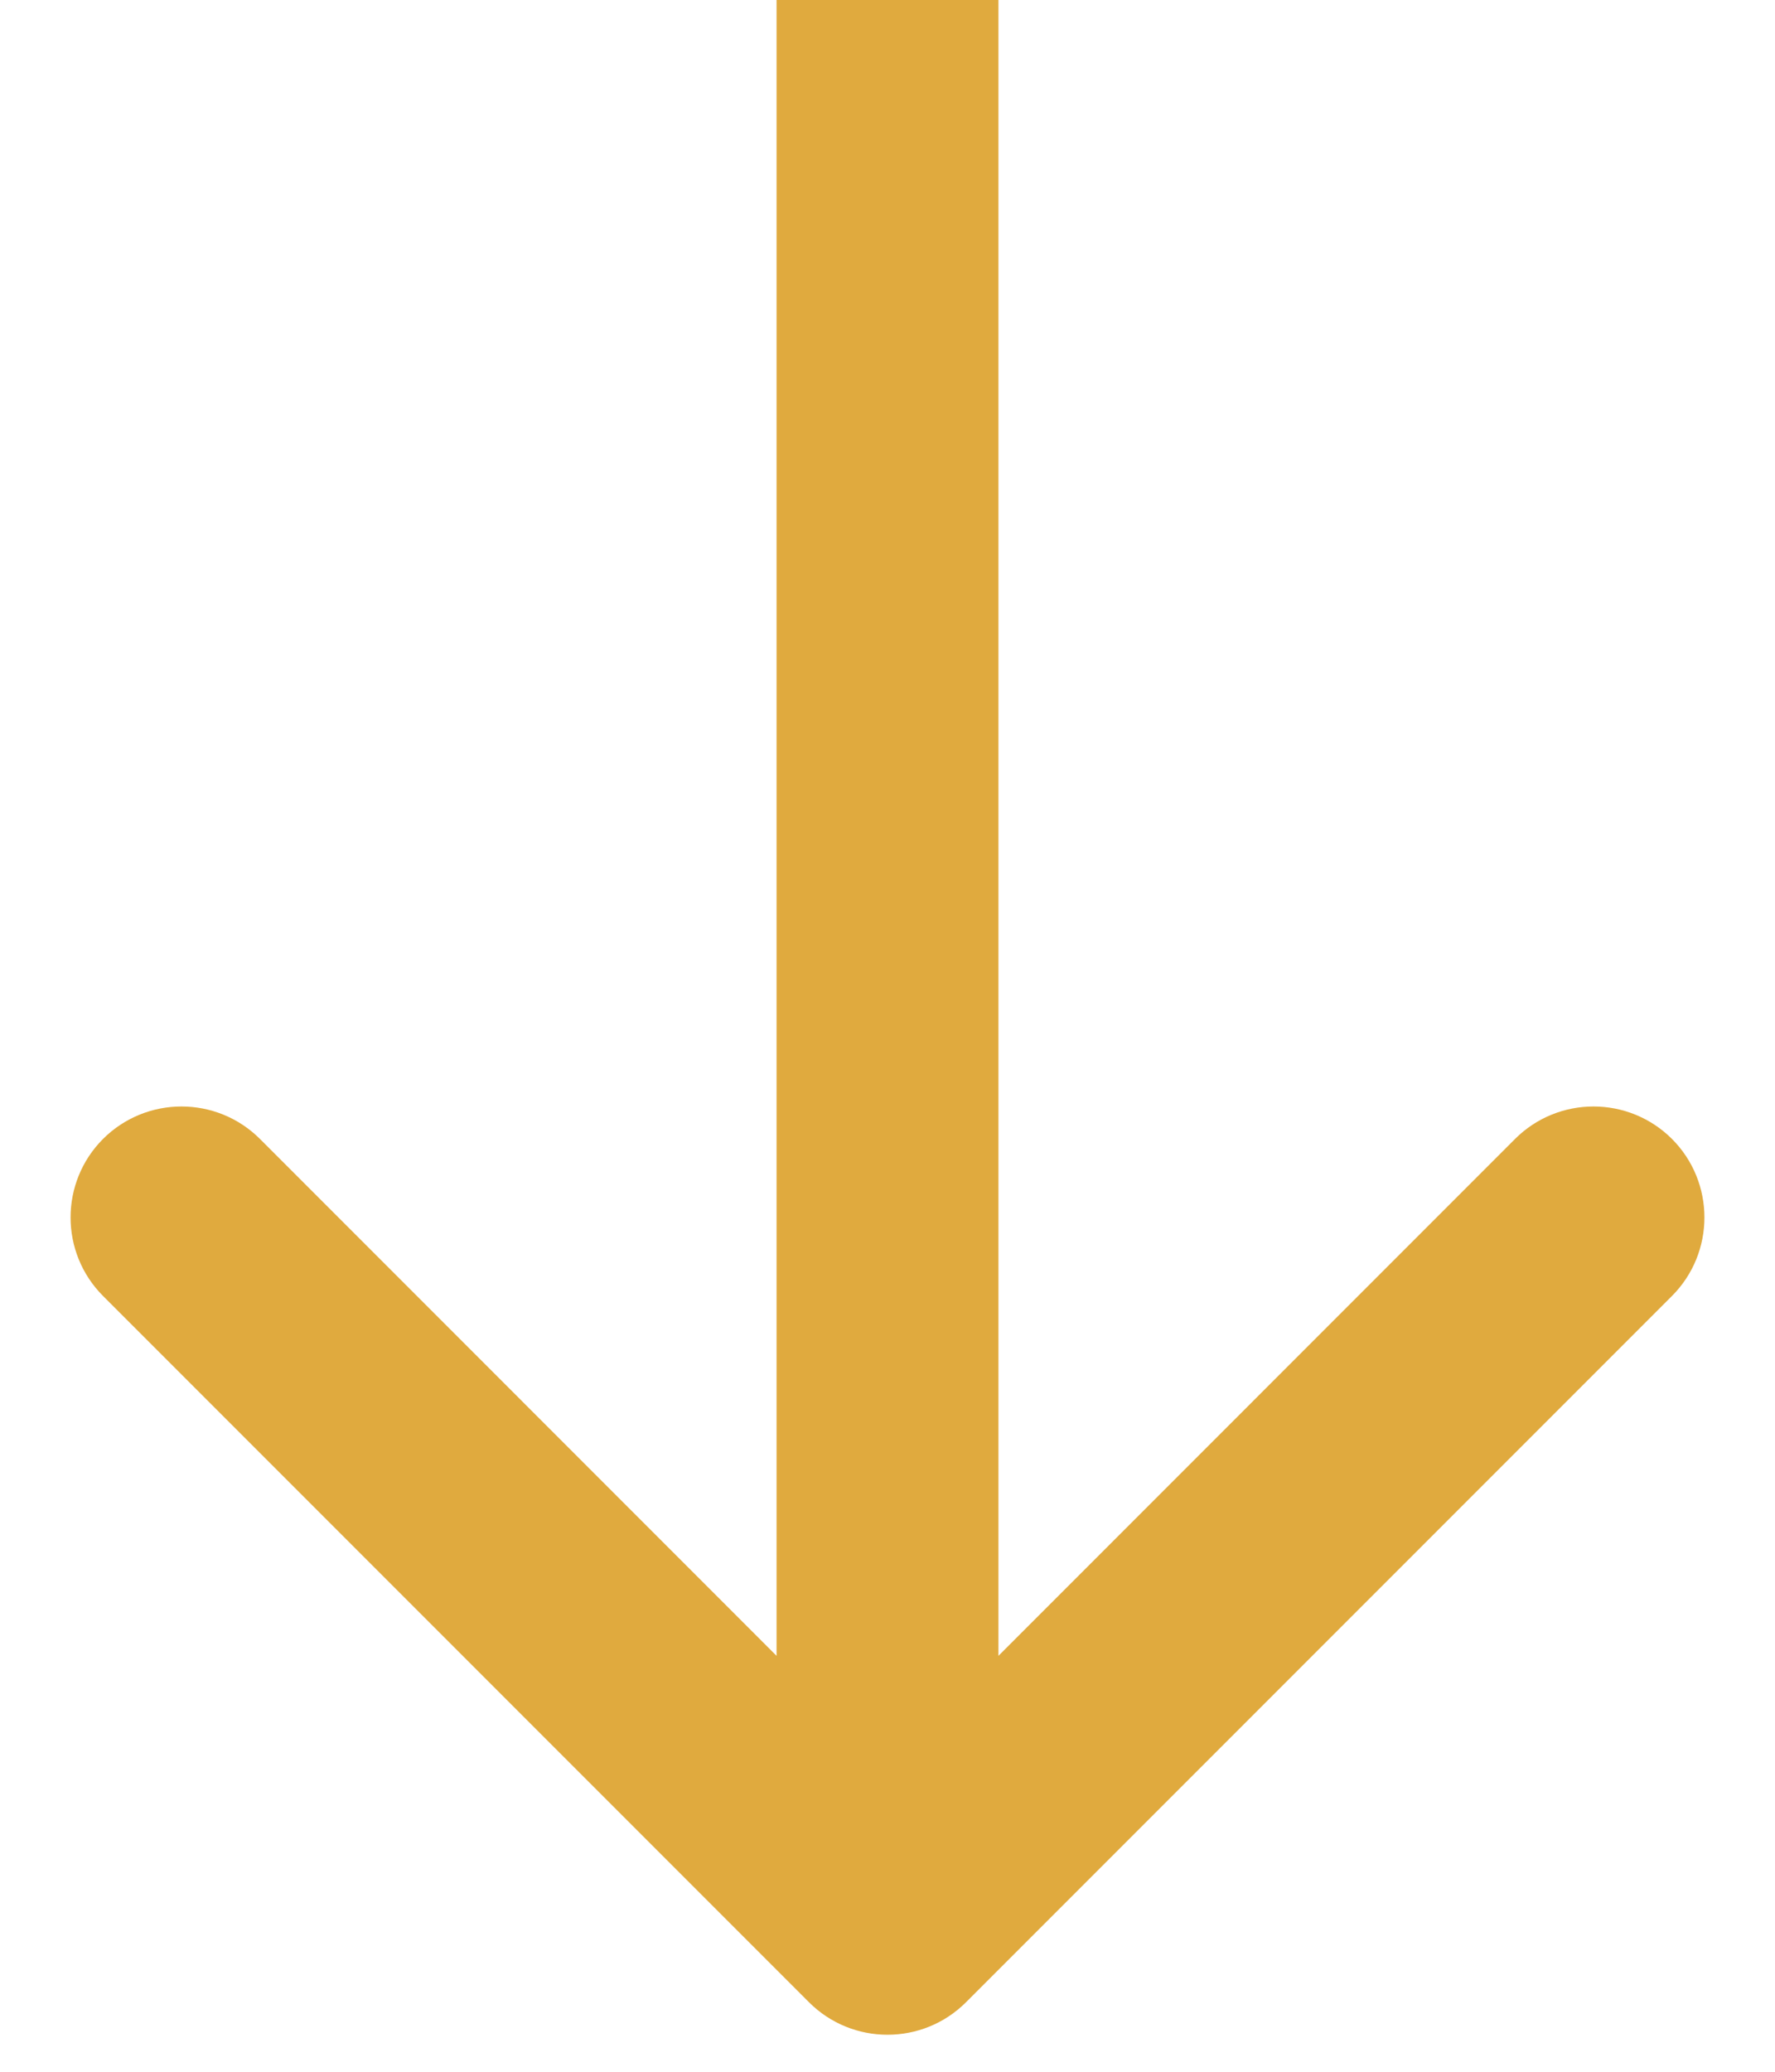 <svg width="24" height="28" viewBox="0 0 24 28" fill="none" xmlns="http://www.w3.org/2000/svg">
<path d="M10.939 27.061C11.525 27.646 12.475 27.646 13.061 27.061L22.607 17.515C23.192 16.929 23.192 15.979 22.607 15.393C22.021 14.808 21.071 14.808 20.485 15.393L12 23.879L3.515 15.393C2.929 14.808 1.979 14.808 1.393 15.393C0.808 15.979 0.808 16.929 1.393 17.515L10.939 27.061ZM10.5 6.55671e-08L10.5 26L13.5 26L13.5 -6.55671e-08L10.5 6.55671e-08Z" fill="#E0AA3E"/>
</svg>

